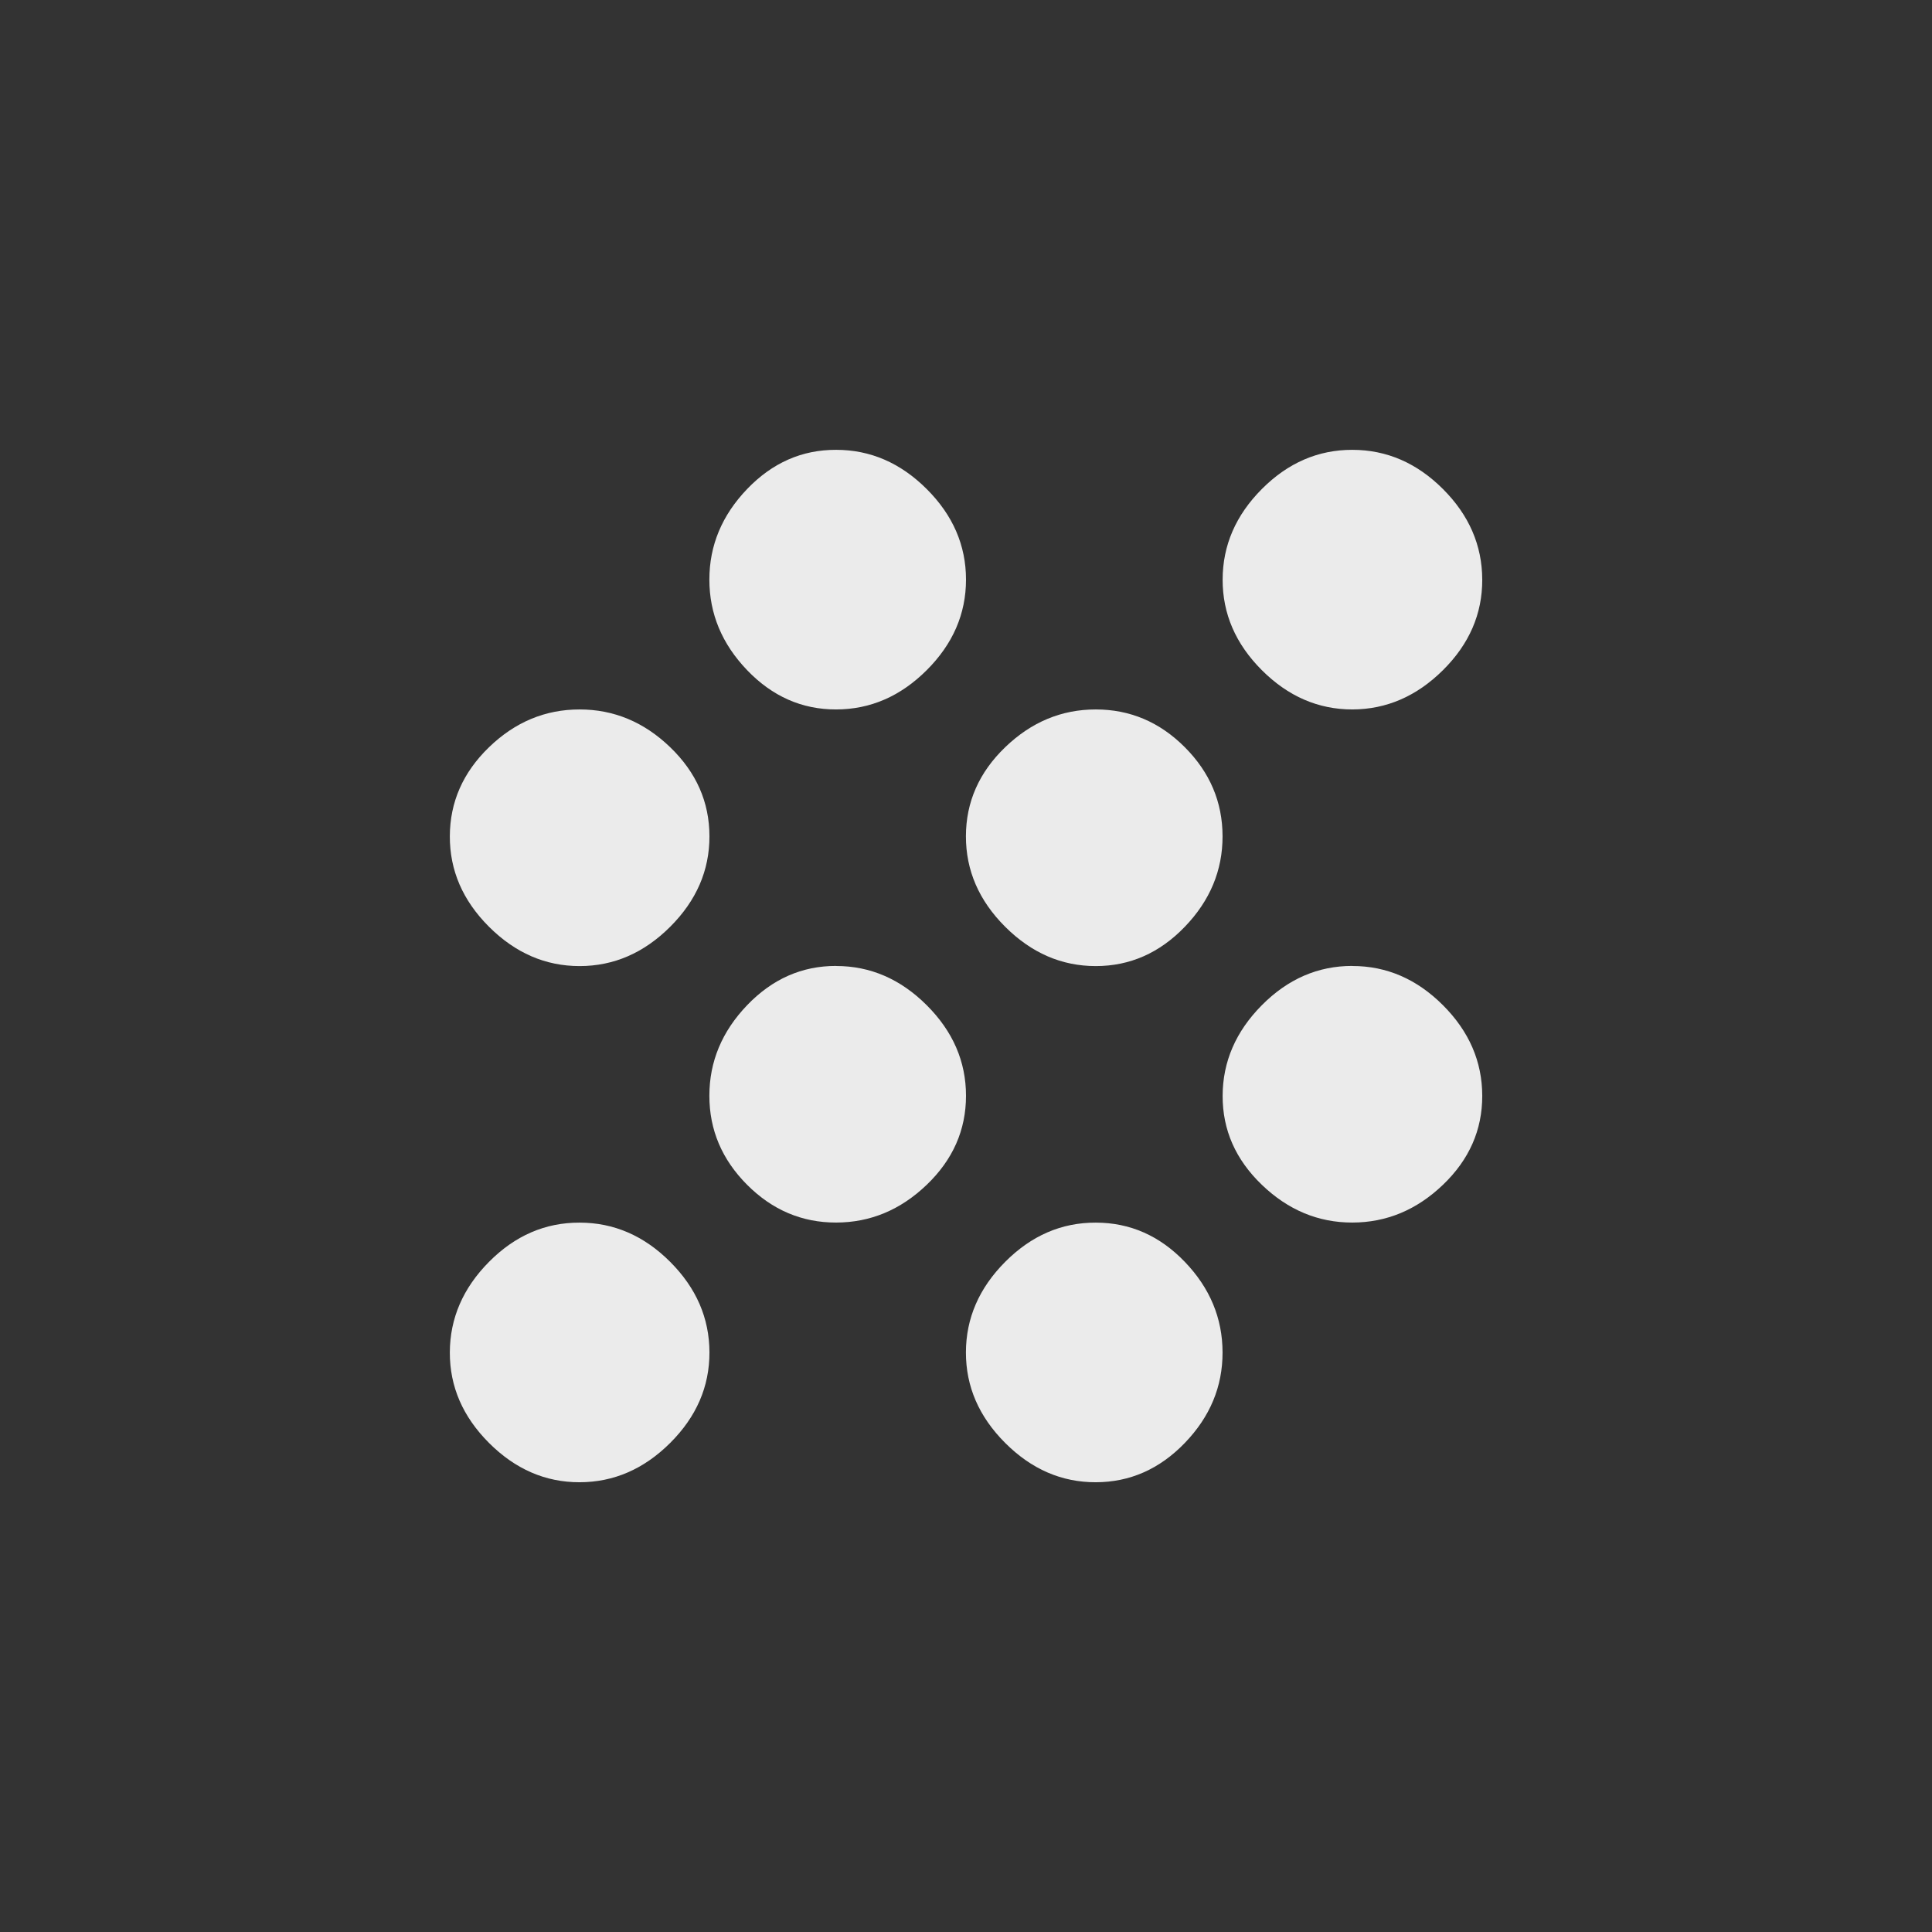 <!-- Generated by IcoMoon.io -->
<svg version="1.1" xmlns="http://www.w3.org/2000/svg" width="24" height="24" viewBox="0 0 24 24">
<rect x="0" y="0" width="24" height="24" fill="#333333" stroke="none"/>
<title>grain</title>
<path fill="#ebebeb" d="M10.387 5.588q0.637 0 1.125 0.487t0.488 1.125-0.488 1.125-1.125 0.488-1.106-0.488-0.469-1.125 0.469-1.125 1.106-0.487zM13.612 8.813q0.638 0 1.106 0.469t0.469 1.106-0.469 1.125-1.106 0.488-1.125-0.488-0.488-1.125 0.488-1.106 1.125-0.469zM16.8 12q0.638 0 1.125 0.487t0.488 1.125-0.488 1.106-1.125 0.469-1.125-0.469-0.487-1.106 0.487-1.125 1.125-0.488zM13.612 15.188q0.638 0 1.106 0.487t0.469 1.125-0.469 1.125-1.106 0.488-1.125-0.488-0.488-1.125 0.488-1.125 1.125-0.487zM16.8 8.813q-0.637 0-1.125-0.488t-0.487-1.125 0.487-1.125 1.125-0.487 1.125 0.487 0.488 1.125-0.488 1.125-1.125 0.488zM7.2 15.188q0.638 0 1.125 0.487t0.488 1.125-0.488 1.125-1.125 0.488-1.125-0.488-0.487-1.125 0.487-1.125 1.125-0.487zM7.2 8.813q0.638 0 1.125 0.469t0.488 1.106-0.488 1.125-1.125 0.488-1.125-0.488-0.487-1.125 0.487-1.106 1.125-0.469zM10.387 12q0.637 0 1.125 0.487t0.488 1.125-0.488 1.106-1.125 0.469-1.106-0.469-0.469-1.106 0.469-1.125 1.106-0.488z"></path>
</svg>
